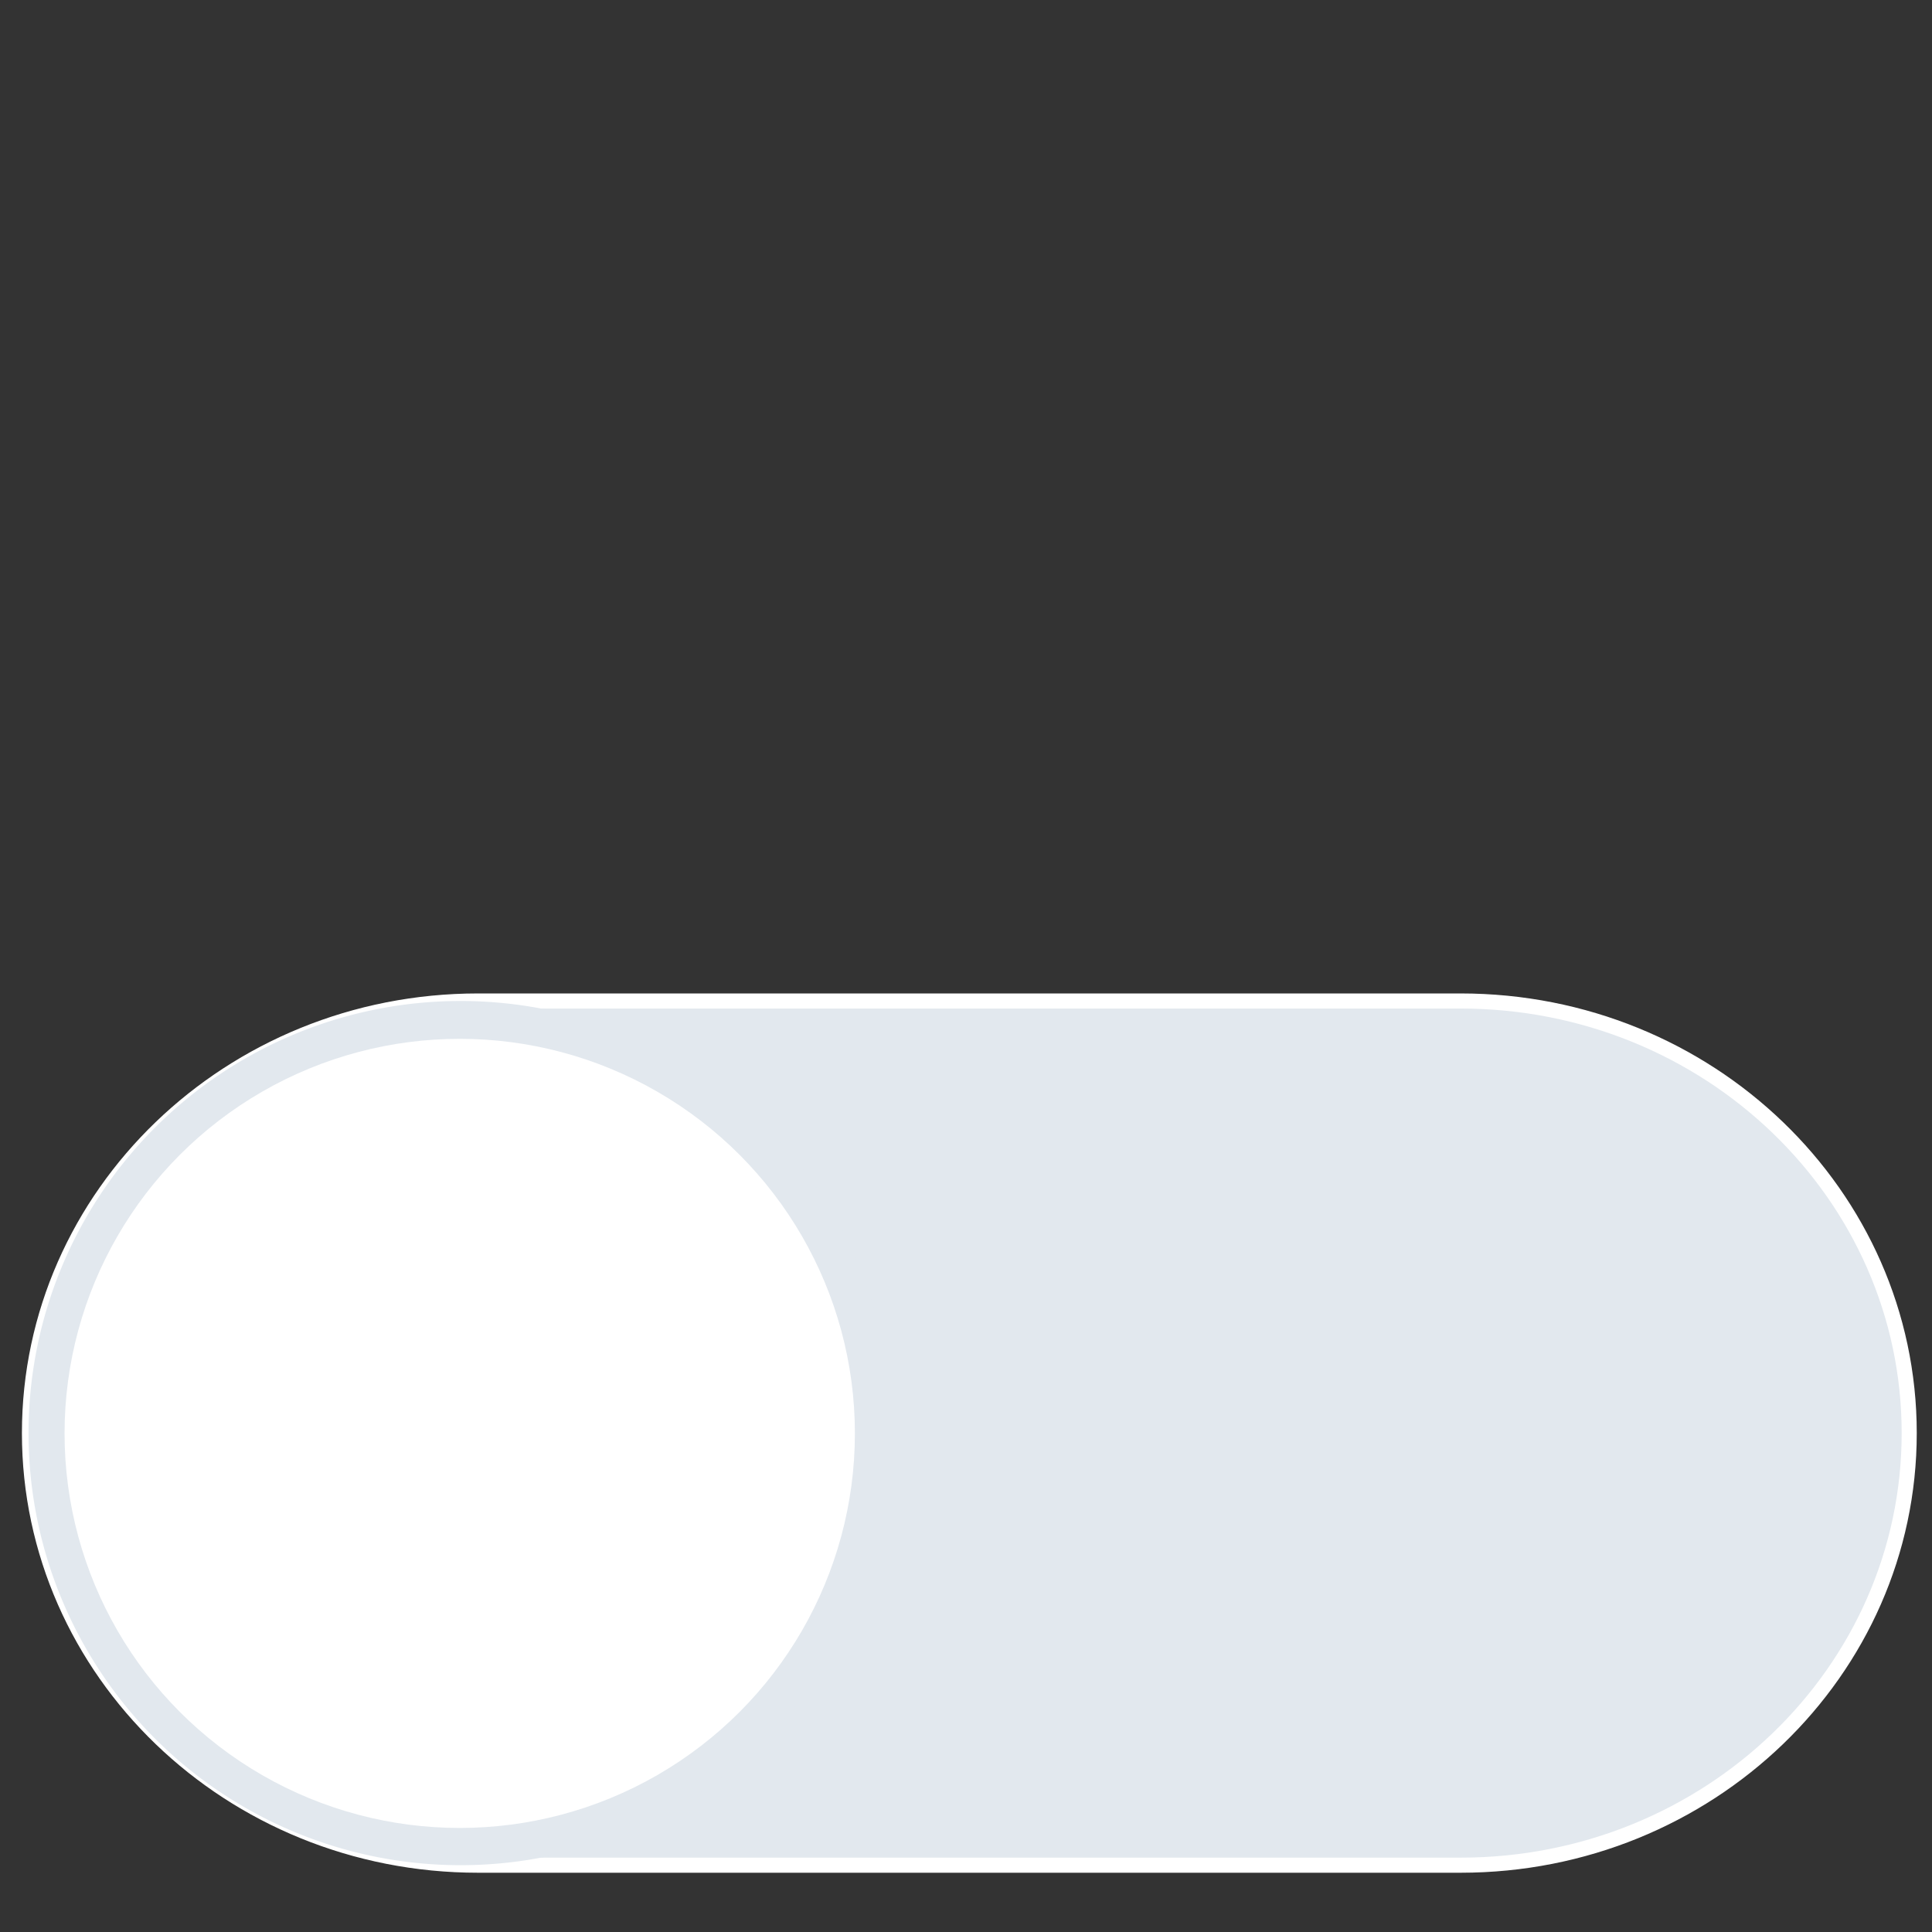 <svg width="128" height="128" xmlns="http://www.w3.org/2000/svg">
 <rect width="100%" height="100%" fill="#333333" stroke="none"/>
 <title/>

 <g>
  <title>background</title>
  <rect fill="none" id="canvas_background" height="402" width="582" y="-1" x="-1"/>
 </g>
 <g>
  <title>Layer 1</title>
  
  <path stroke="#ffffff" id="svg_5" fill="#e2e8ee" d="m31.674,66.318l65.094,0c16.415,0 29.722,12.817 29.722,28.628l0,0c0,15.811 -13.307,28.628 -29.722,28.628l-65.094,0c-16.415,0 -29.722,-12.817 -29.722,-28.628l0,0c0,-15.811 13.307,-28.628 29.722,-28.628z"/>
  <path id="svg_6" fill="#e2e8ee" d="m30.458,66.318a28.628,28.628 0 1 0 28.688,28.648a28.63,28.63 0 0 0 -28.688,-28.648z"/>
  <ellipse id="svg_7" fill="#ffffff" ry="26.141" rx="26.181" cy="94.966" cx="30.458"/>
 </g>
</svg>